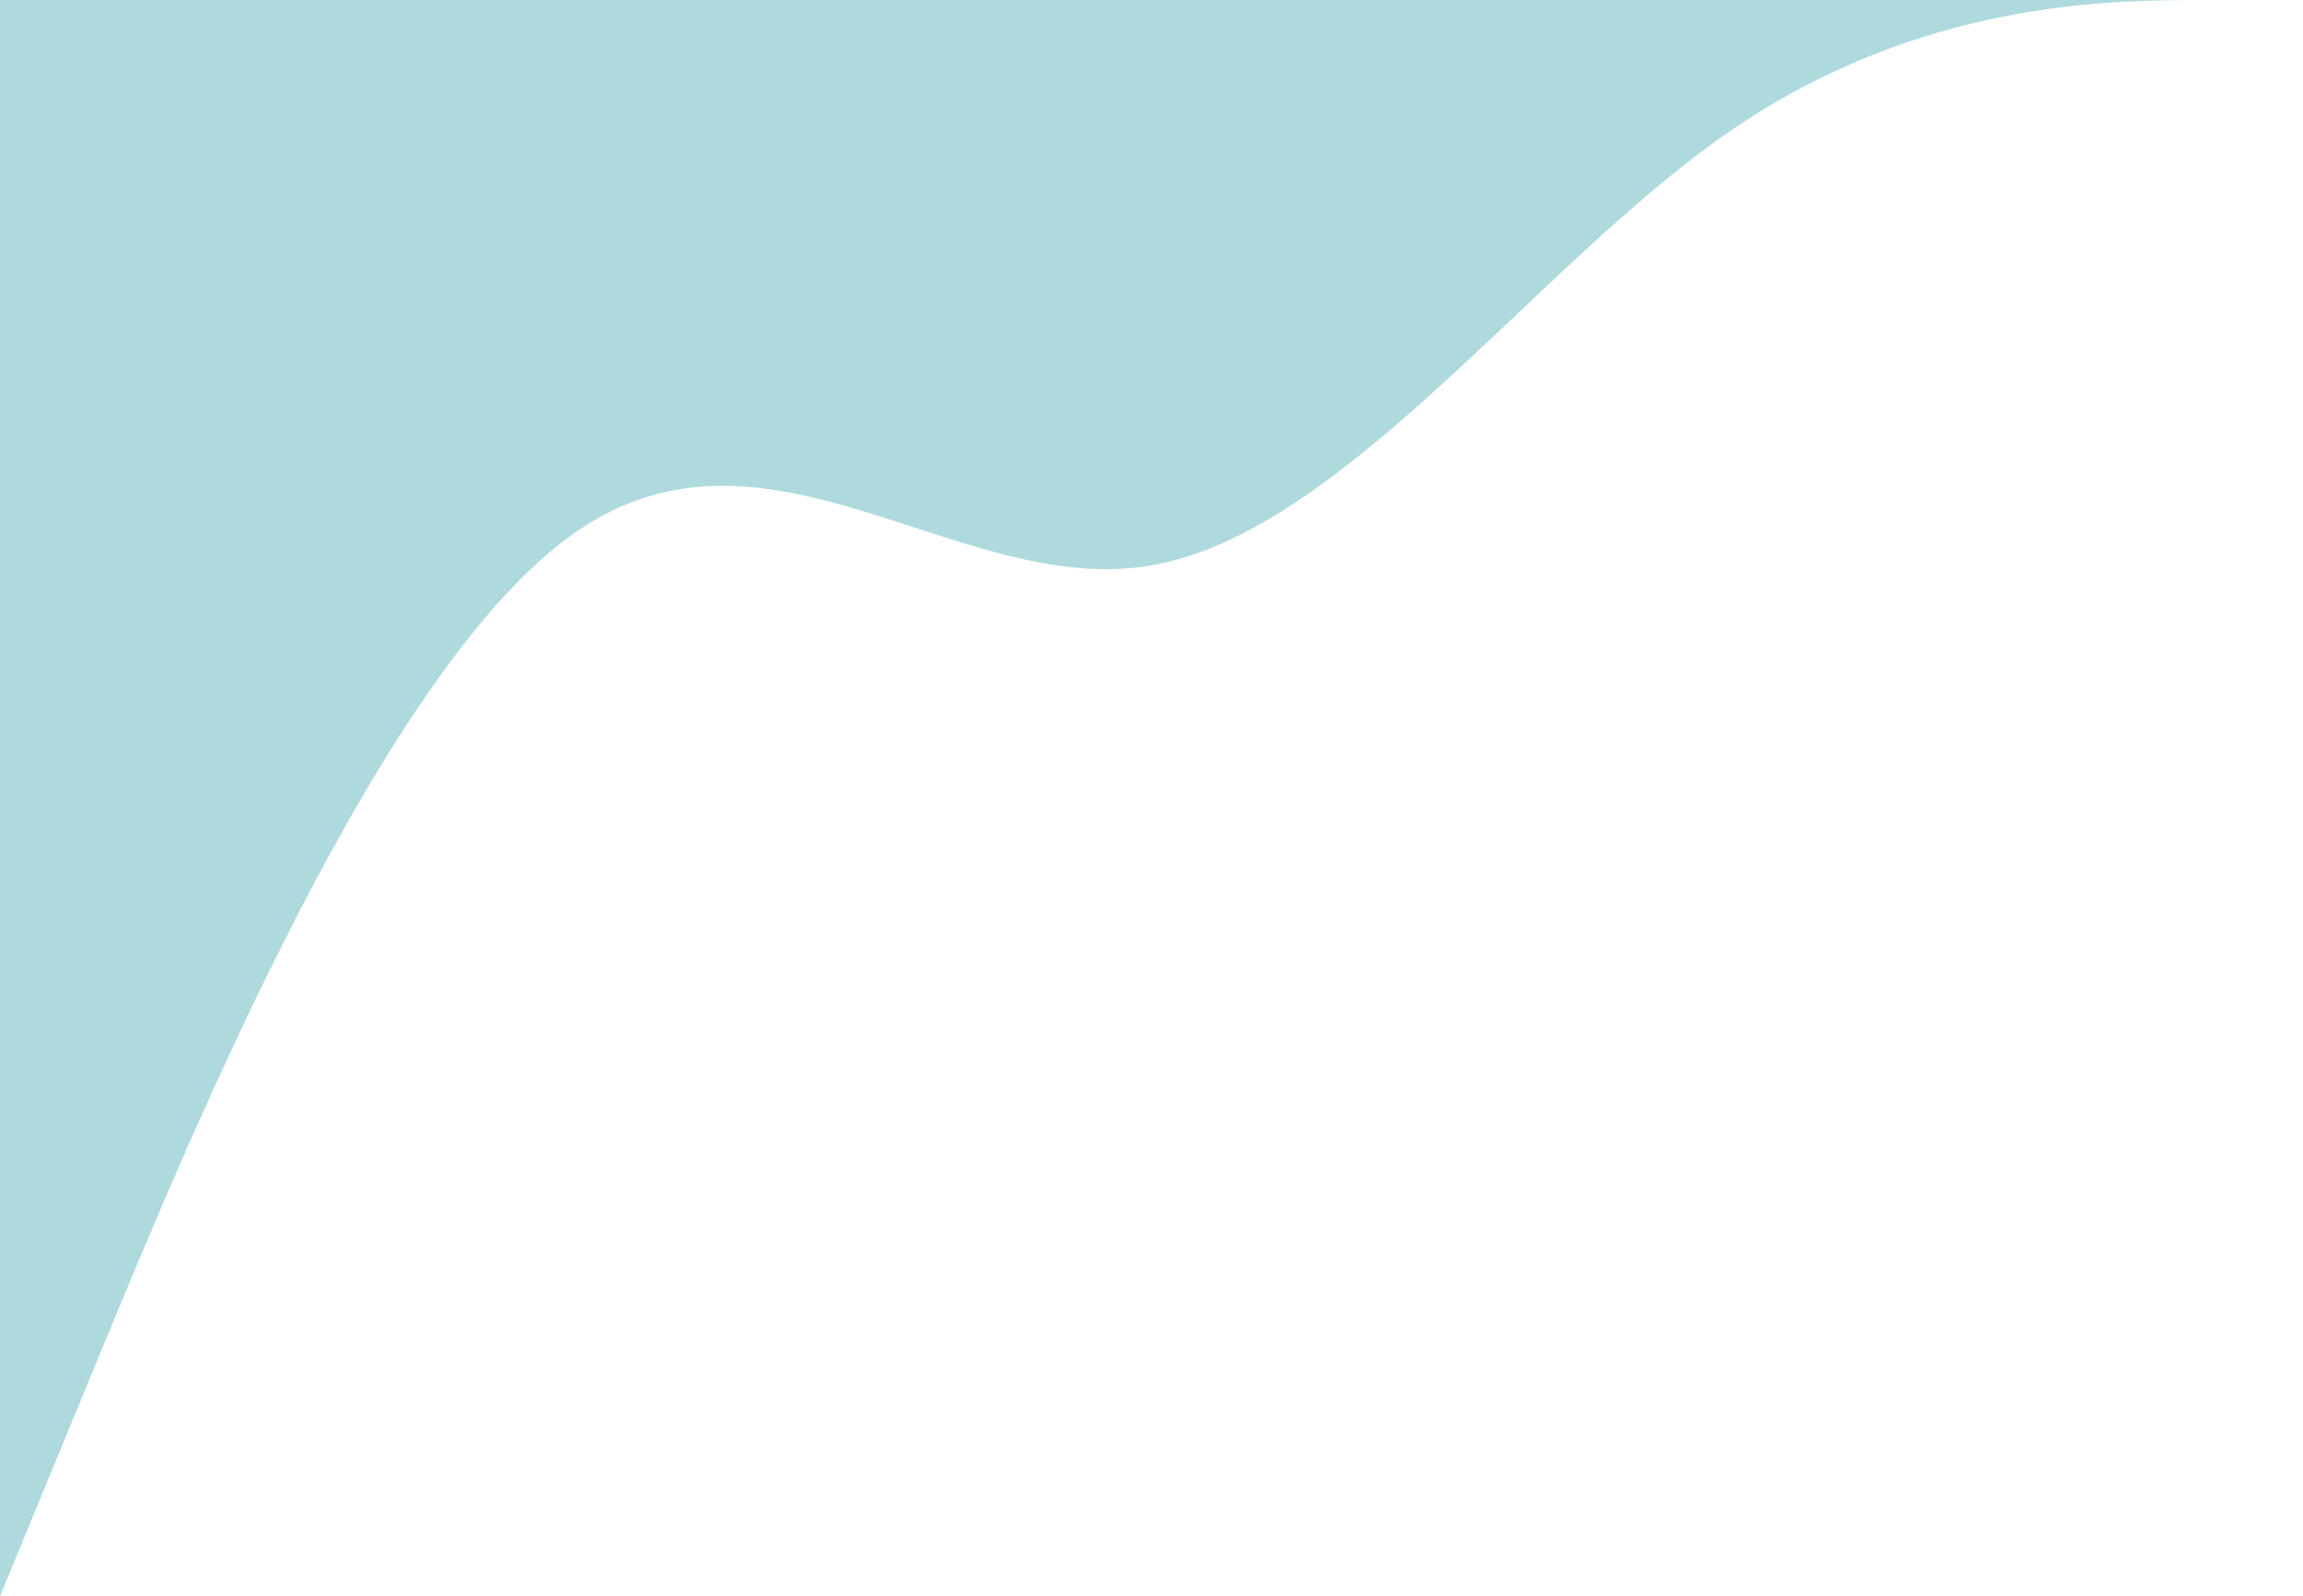 <svg width="600" height="416" viewBox="0 0 600 416" fill="none" xmlns="http://www.w3.org/2000/svg">
<path fill-rule="evenodd" clip-rule="evenodd" d="M600 0H575C550 0 500 3.05176e-05 450 34.667C400 69.333 350 138.667 300 147.333C250 156 200 104 150 138.667C100 173.333 50 294.667 25 355.333L0 416V0H25C50 0 100 0 150 0C200 0 250 0 300 0C350 0 400 0 450 0C500 0 550 0 575 0H600Z" fill="#AEDADE"/>
</svg>
